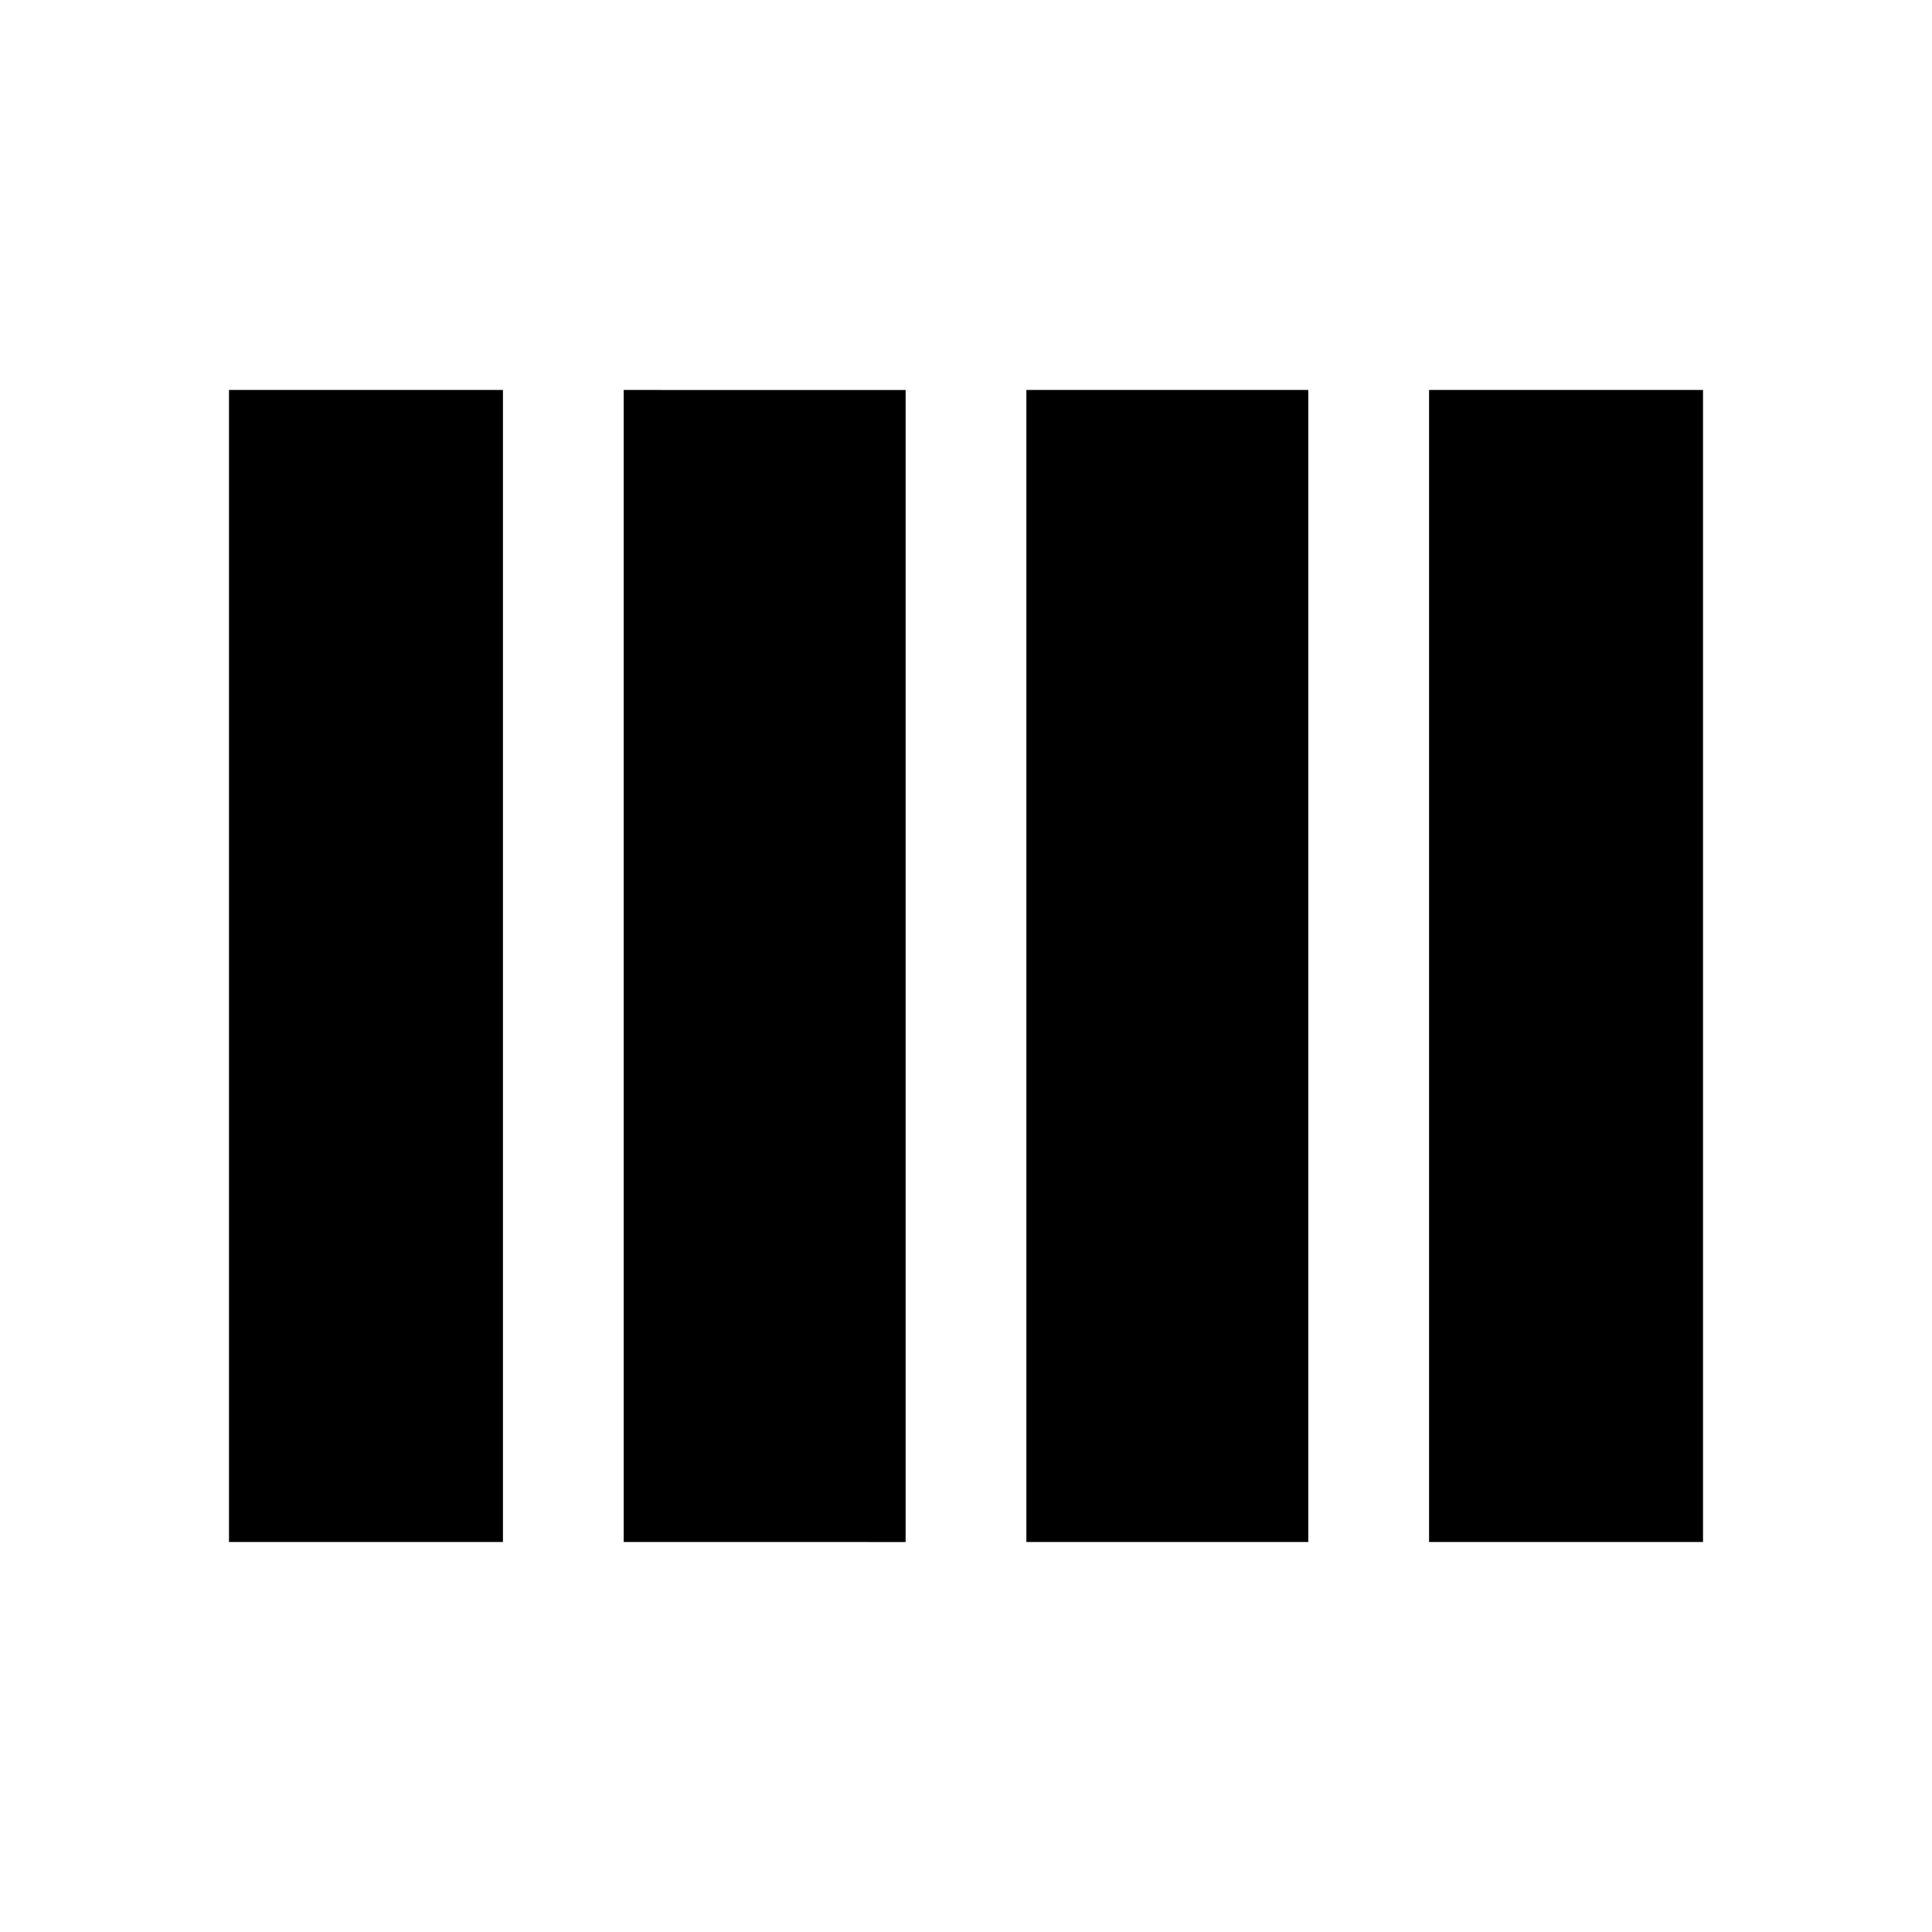 <svg xmlns="http://www.w3.org/2000/svg" height="24" viewBox="0 -960 960 960" width="24"><path d="M510-193.78v-572.44h140.09v572.44H510Zm-200.09 0v-572.44H450v572.44H309.91Zm-196.13 0v-572.44h136.13v572.44H113.78Zm596.31 0v-572.44h136.13v572.44H710.09Z"/></svg>